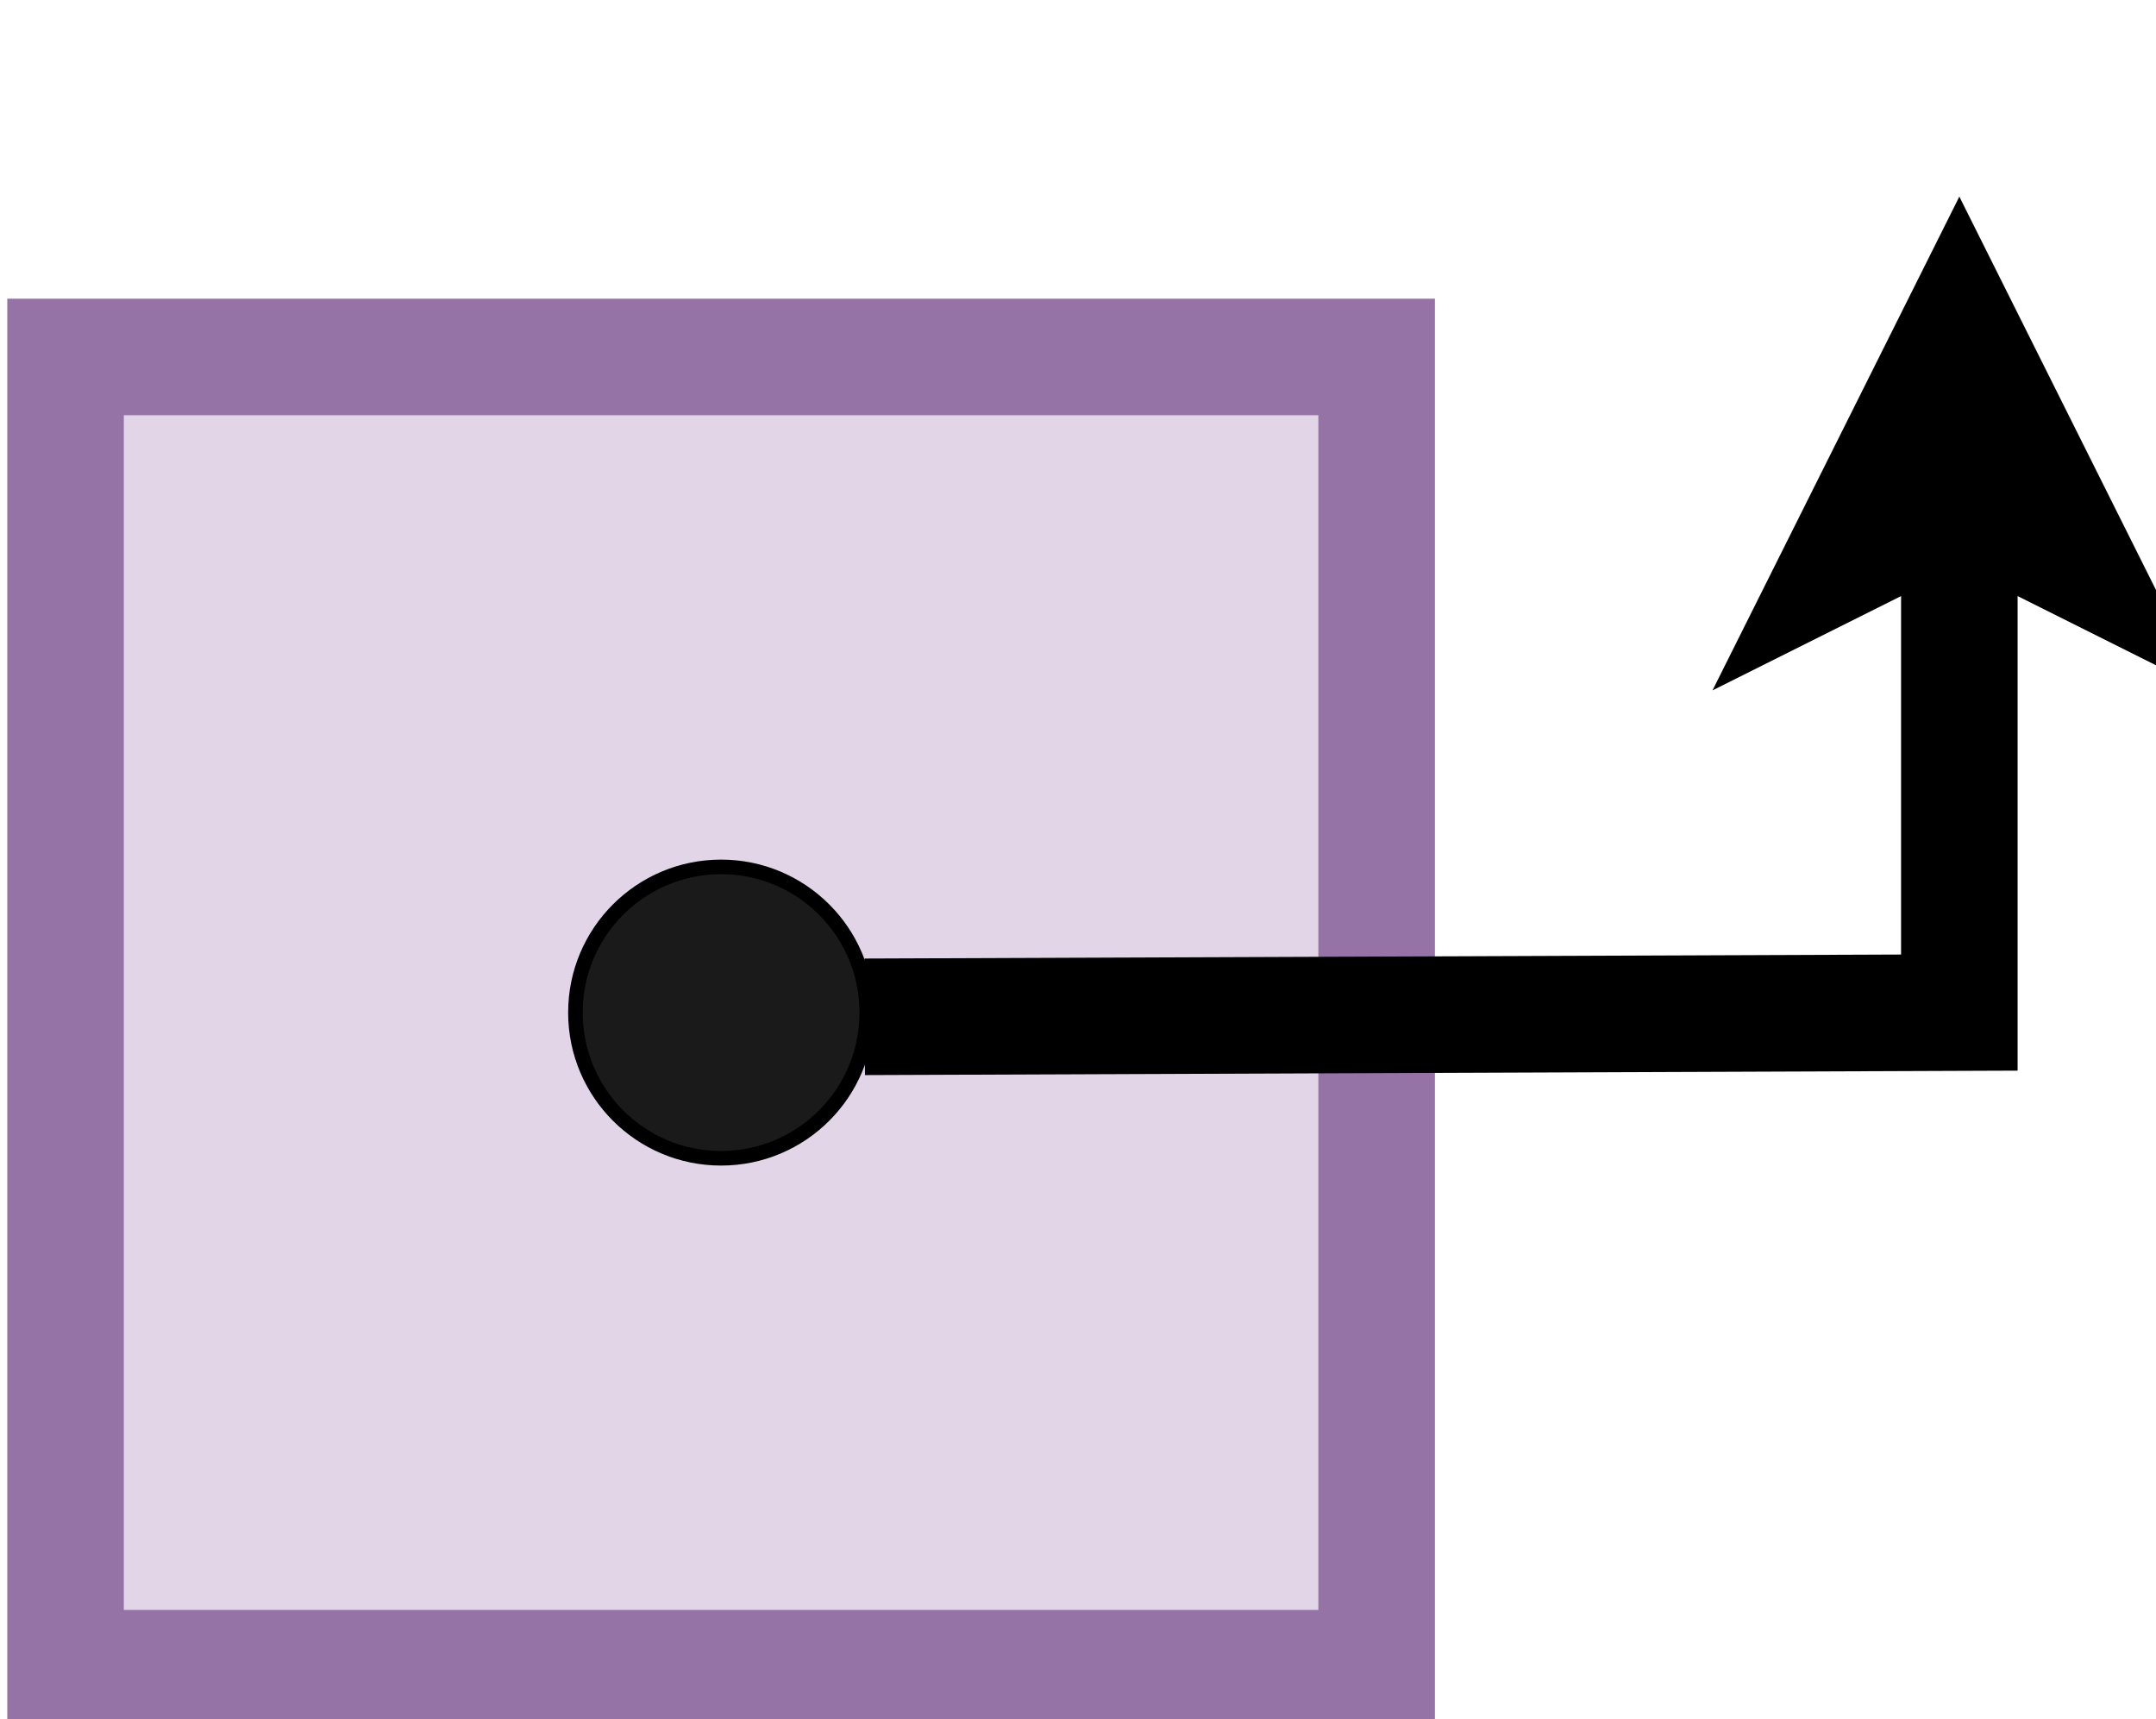 <!DOCTYPE svg PUBLIC "-//W3C//DTD SVG 1.1//EN" "http://www.w3.org/Graphics/SVG/1.1/DTD/svg11.dtd">
<svg xmlns="http://www.w3.org/2000/svg" xmlns:xlink="http://www.w3.org/1999/xlink" width="148px" height="118px" version="1.1" style="background-color: rgb(255, 255, 255);"><defs/><g transform="translate(0.5,0.5)"><rect x="4" y="24" width="90" height="90" fill="#e1d5e7" stroke="#9673a6" stroke-width="8" pointer-events="none"/><path d="M 58.86 69.29 L 134 69 L 134 33.94" fill="none" stroke="#000000" stroke-width="8" stroke-miterlimit="10" pointer-events="none"/><path d="M 134 21.94 L 142 37.94 L 134 33.94 L 126 37.94 Z" fill="#000000" stroke="#000000" stroke-width="8" stroke-miterlimit="10" pointer-events="none"/><ellipse cx="49" cy="69" rx="10" ry="10" fill="#1a1a1a" stroke="#000000" pointer-events="none"/></g></svg>
